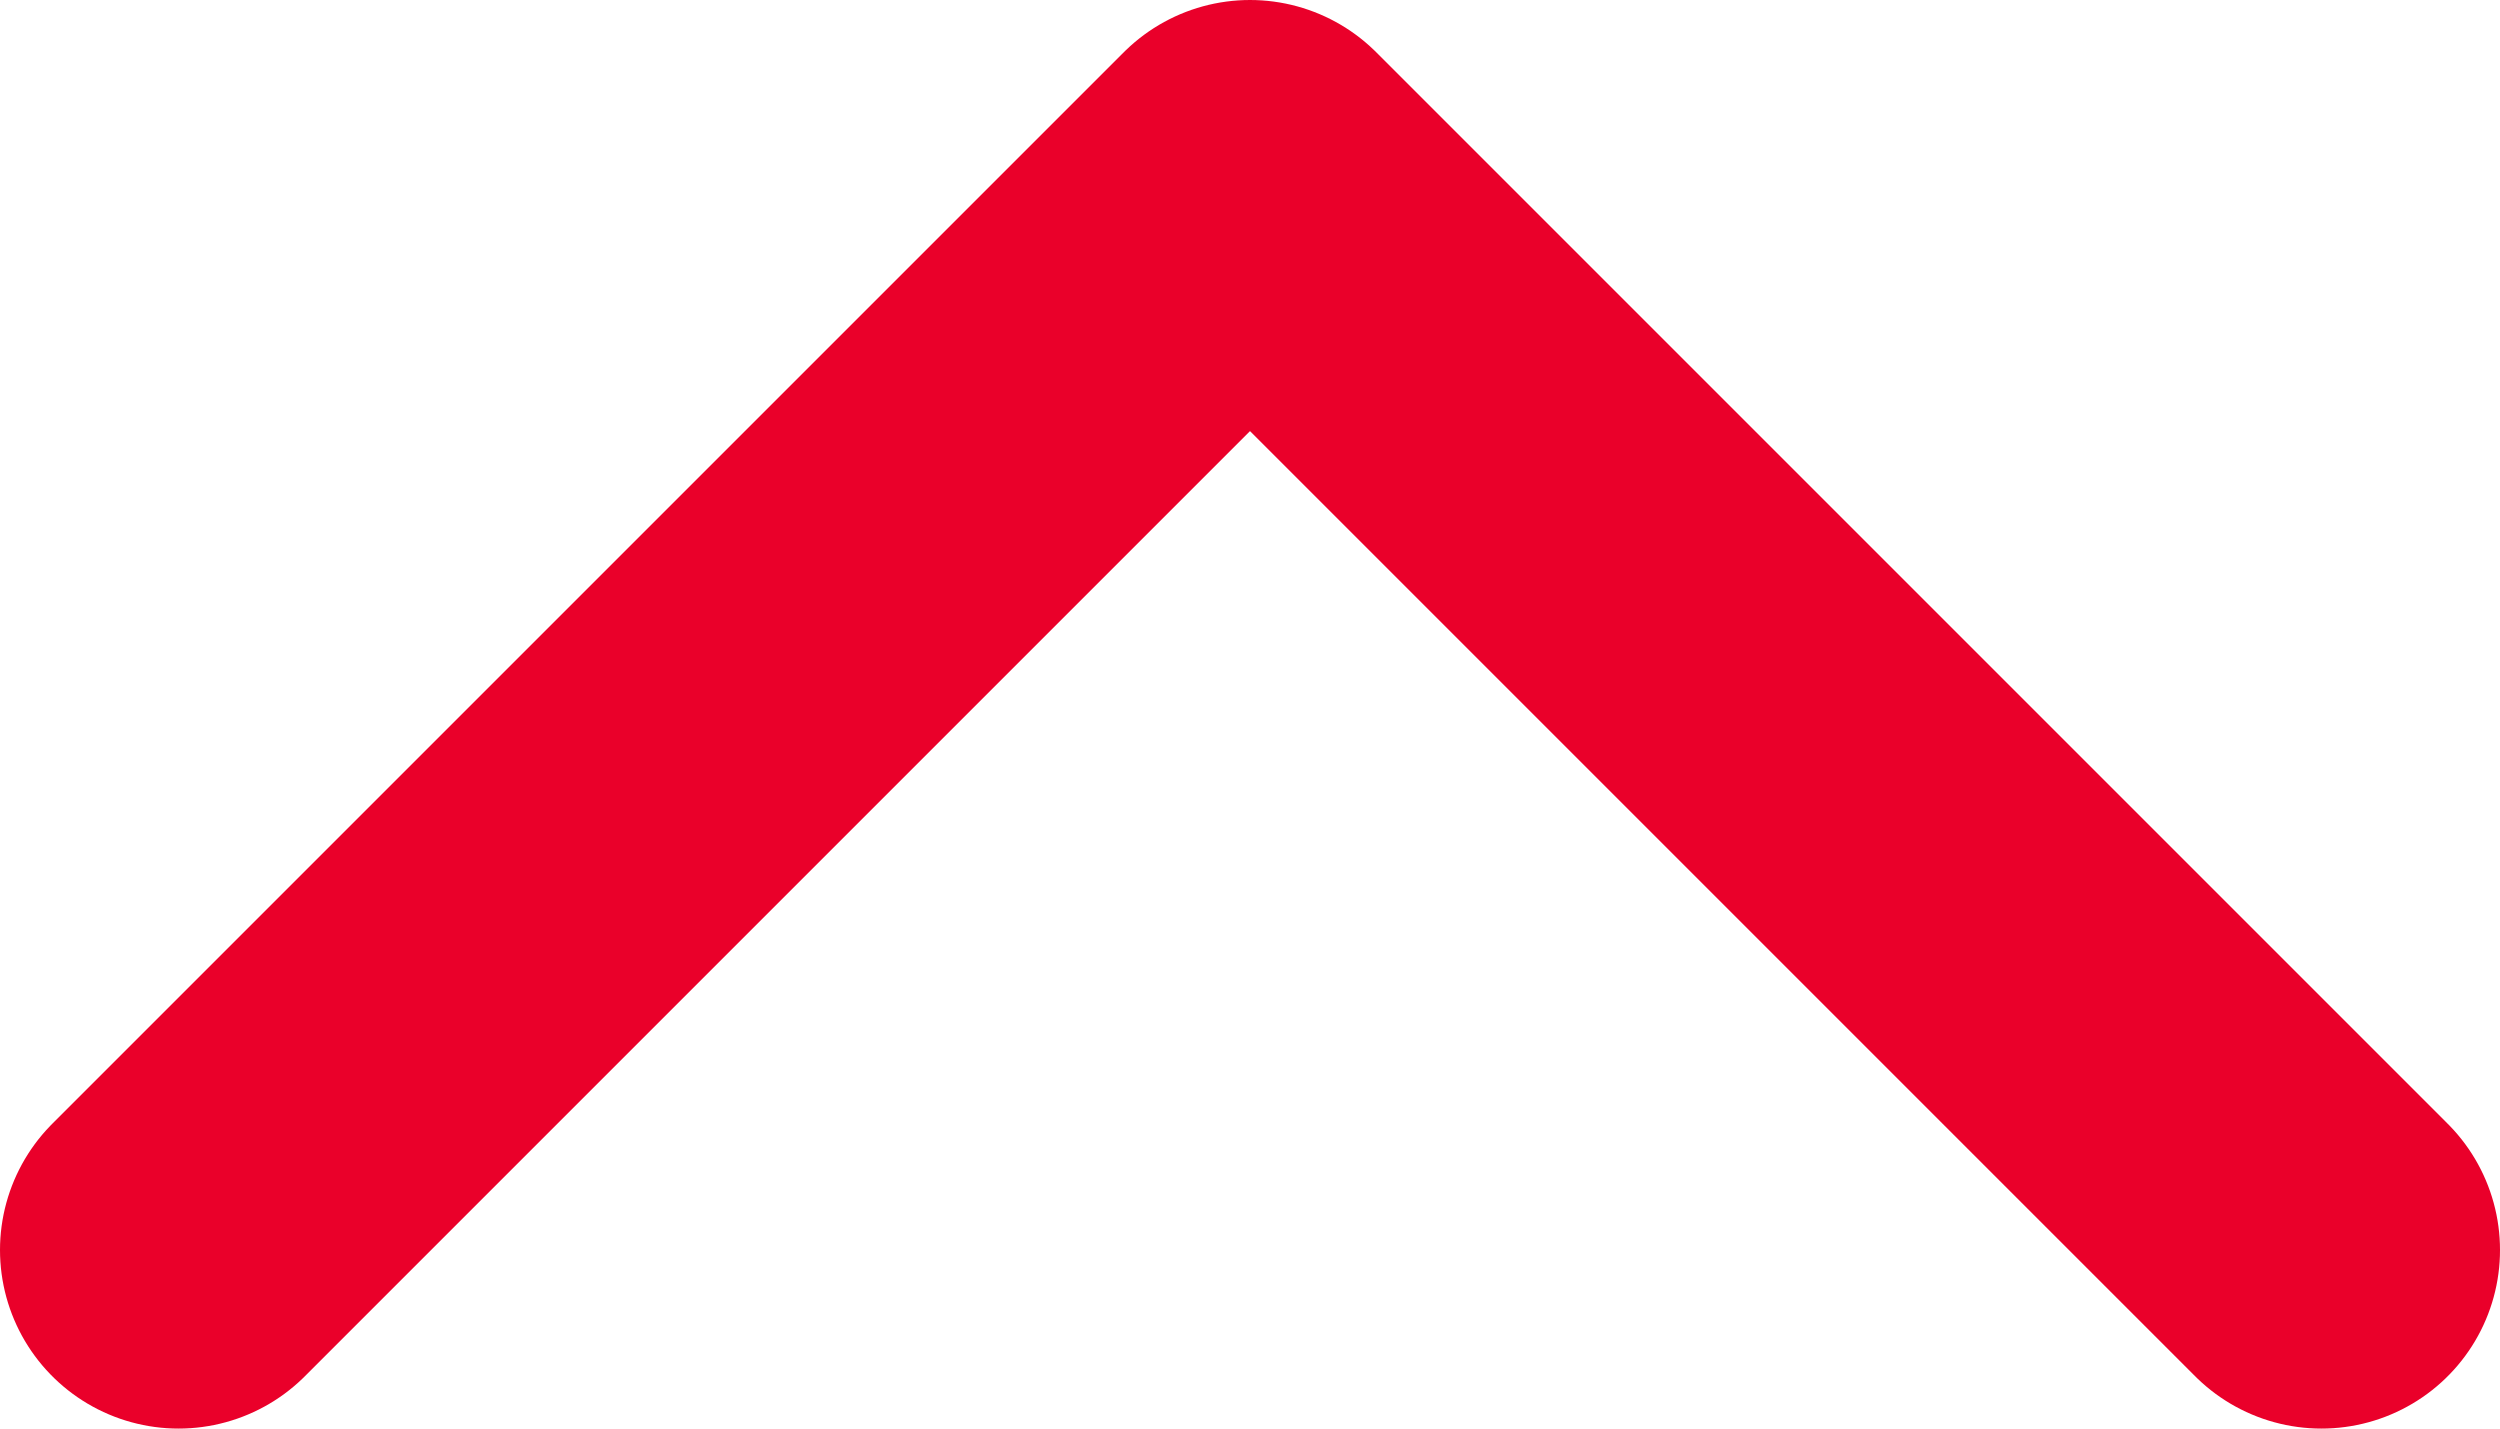 <svg width="14" height="8" viewBox="0 0 14 8" fill="none" xmlns="http://www.w3.org/2000/svg">
<path d="M13 7L7 1L1 7" stroke="#EA002A" stroke-width="2" stroke-linecap="round" stroke-linejoin="round"/>
</svg>
